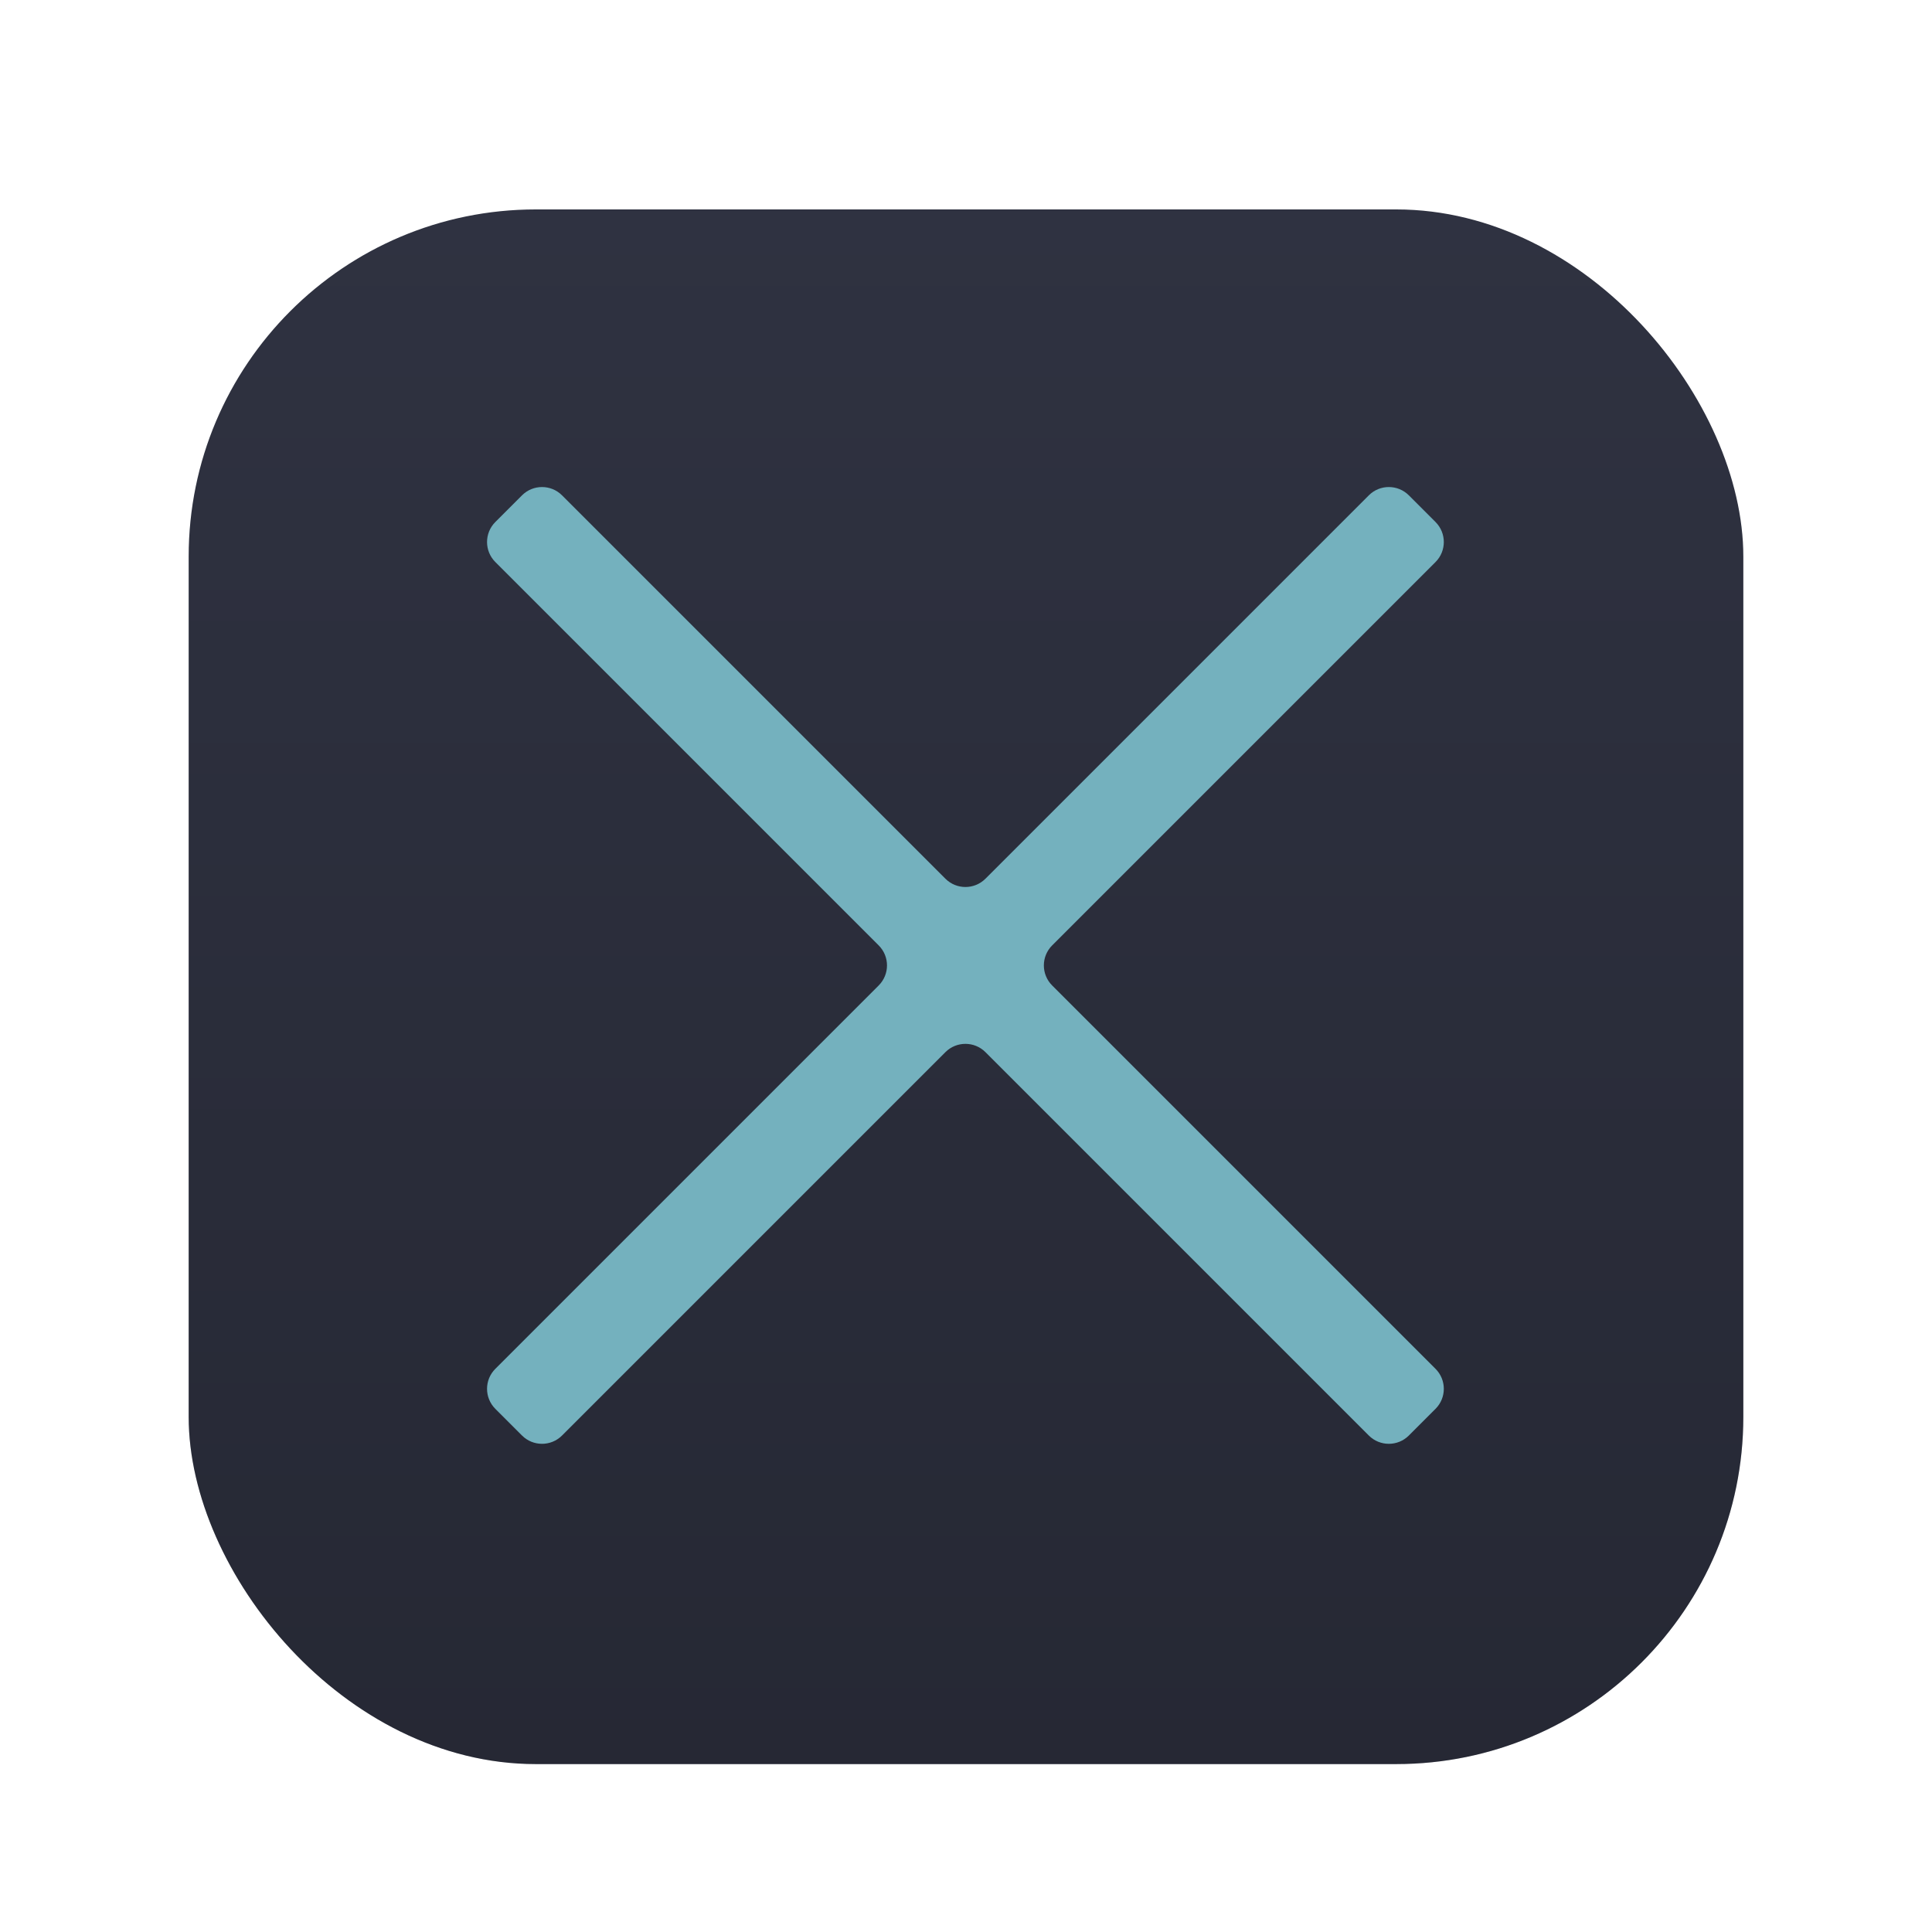 <svg width="512" height="512" viewBox="0 0 512 512" fill="none" xmlns="http://www.w3.org/2000/svg">
    <g filter="url(#filter0_d_1_63)">
        <rect x="50" y="50" width="412" height="412" rx="92" fill="#2F3241"/>
        <rect x="50" y="50" width="412" height="412" rx="92" fill="url(#paint0_linear_1_63)"/>
    </g>
    <path fill-rule="evenodd" clip-rule="evenodd" d="M250.545 278.829C253.474 275.901 258.223 275.901 261.152 278.829L362.752 380.429C365.68 383.358 370.429 383.358 373.358 380.429L380.429 373.358C383.358 370.429 383.358 365.68 380.429 362.752L278.829 261.152C275.9 258.223 275.901 253.474 278.829 250.545L380.429 148.945C383.358 146.017 383.358 141.268 380.429 138.339L373.358 131.268C370.429 128.339 365.68 128.339 362.752 131.268L261.152 232.868C258.223 235.796 253.474 235.796 250.545 232.868L148.945 131.268C146.016 128.339 141.268 128.339 138.339 131.268L131.268 138.339C128.339 141.268 128.339 146.017 131.268 148.945L232.867 250.545C235.796 253.474 235.796 258.223 232.867 261.152L131.268 362.752C128.339 365.68 128.339 370.429 131.268 373.358L138.339 380.429C141.268 383.358 146.016 383.358 148.945 380.429L250.545 278.829Z" fill="#74B1BE"/>
    <defs>
        <filter id="filter0_d_1_63" x="39" y="44.5" width="434" height="434" filterUnits="userSpaceOnUse" color-interpolation-filters="sRGB">
            <feFlood flood-opacity="0" result="BackgroundImageFix"/>
            <feColorMatrix in="SourceAlpha" type="matrix" values="0 0 0 0 0 0 0 0 0 0 0 0 0 0 0 0 0 0 127 0" result="hardAlpha"/>
            <feOffset dy="5.5"/>
            <feGaussianBlur stdDeviation="5.5"/>
            <feColorMatrix type="matrix" values="0 0 0 0 0 0 0 0 0 0 0 0 0 0 0 0 0 0 0.28 0"/>
            <feBlend mode="normal" in2="BackgroundImageFix" result="effect1_dropShadow_1_63"/>
            <feBlend mode="normal" in="SourceGraphic" in2="effect1_dropShadow_1_63" result="shape"/>
        </filter>
        <linearGradient id="paint0_linear_1_63" x1="256" y1="50" x2="256" y2="462" gradientUnits="userSpaceOnUse">
            <stop stop-opacity="0"/>
            <stop offset="1" stop-opacity="0.2"/>
        </linearGradient>
    </defs>
</svg>

